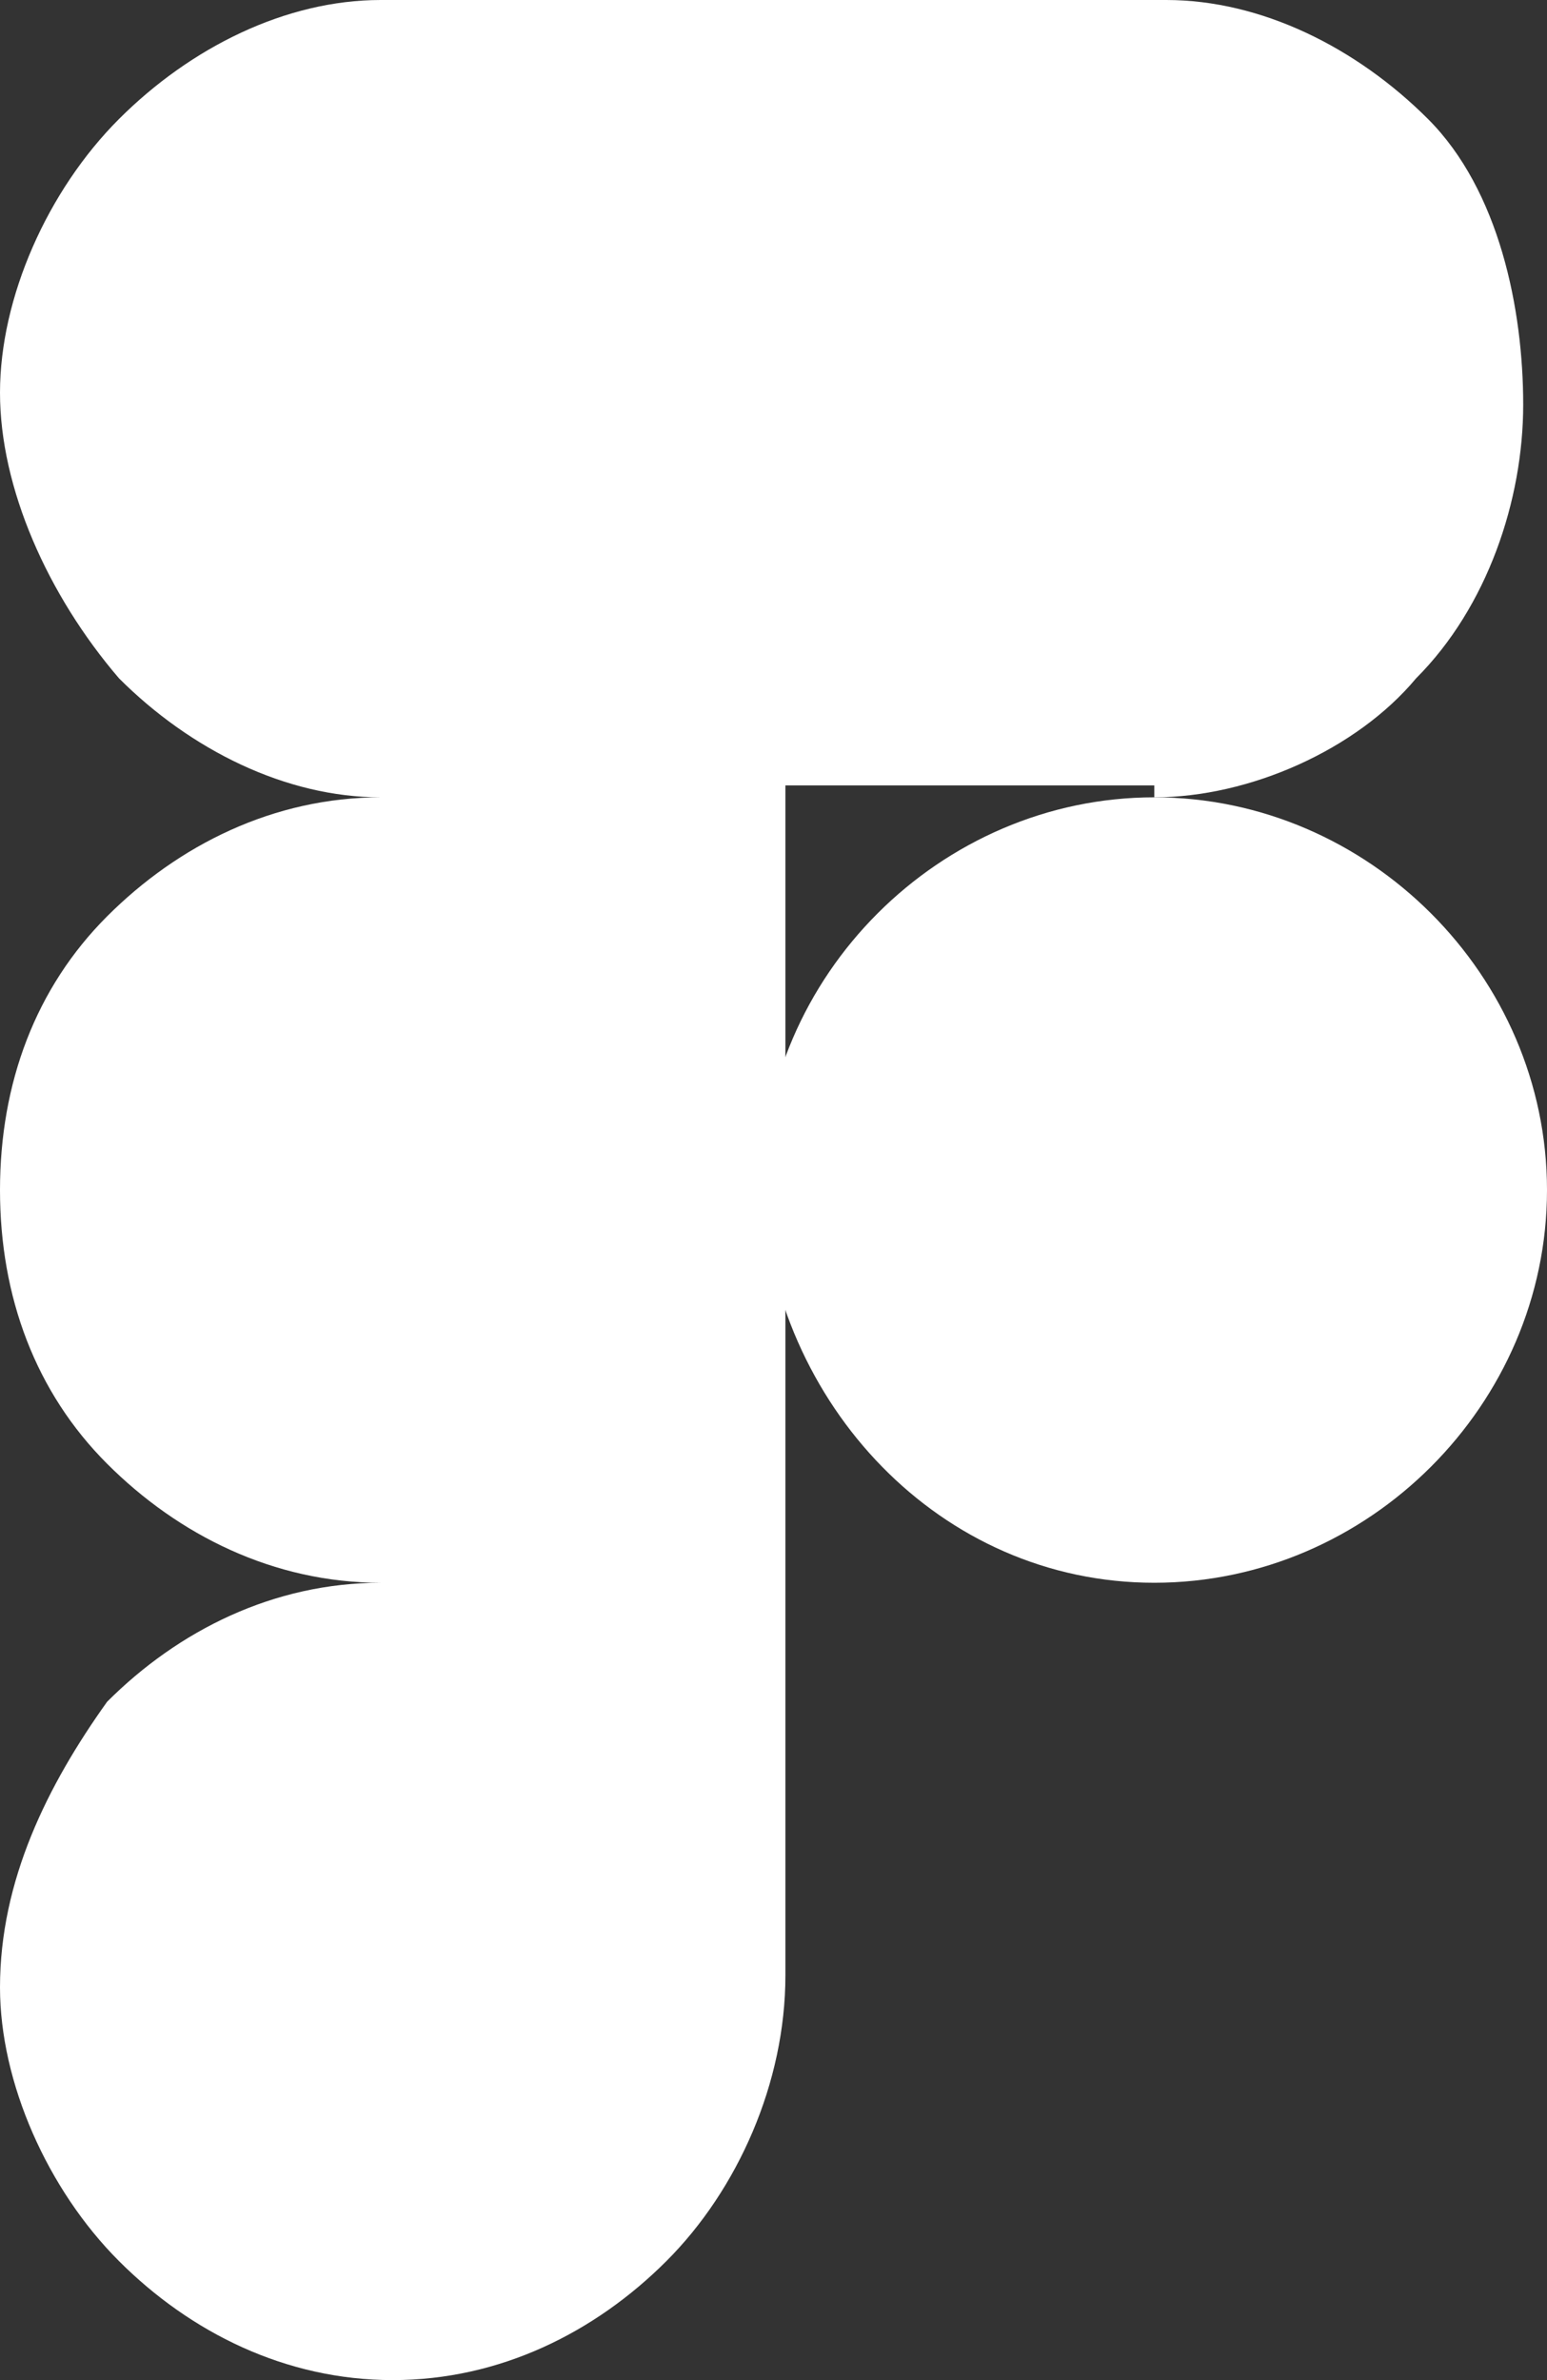 <?xml version="1.0" encoding="utf-8"?>
<!-- Generator: Adobe Illustrator 25.0.0, SVG Export Plug-In . SVG Version: 6.00 Build 0)  -->
<svg version="1.1" id="Layer_1" xmlns="http://www.w3.org/2000/svg" xmlns:xlink="http://www.w3.org/1999/xlink" x="0px" y="0px"
	 viewBox="0 0 13 20" style="enable-background:new 0 0 13 20;" xml:space="preserve">
<rect x="0" y="0" width="13" height="20" fill="#333333" stroke="none"/>
<style type="text/css">
	.st0{fill:#FFFFFF;}
</style>
<path class="st0" d="M9.7,6.7c0.8,0,1.7-0.4,2.2-1c0.6-0.6,0.9-1.5,0.9-2.3S12.6,1.6,12,1c-0.6-0.6-1.4-1-2.2-1H3.2
	C2.4,0,1.6,0.4,1,1C0.4,1.6,0,2.5,0,3.3S0.4,5,1,5.7c0.6,0.6,1.4,1,2.2,1c-0.9,0-1.7,0.4-2.3,1C0.3,8.3,0,9.1,0,10
	c0,0.9,0.3,1.7,0.9,2.3c0.6,0.6,1.4,1,2.3,1c-0.9,0-1.7,0.4-2.3,1C0.4,15,0,15.8,0,16.7C0,17.5,0.4,18.4,1,19c0.6,0.6,1.4,1,2.3,1
	c0.9,0,1.7-0.4,2.3-1c0.6-0.6,1-1.5,1-2.4v-10H9.7z"/>
<path class="st0" d="M9.7,13.3c1.8,0,3.3-1.5,3.3-3.3c0-1.8-1.5-3.3-3.3-3.3c-1.8,0-3.3,1.5-3.3,3.3C6.5,11.8,7.9,13.3,9.7,13.3z"/>
</svg>
